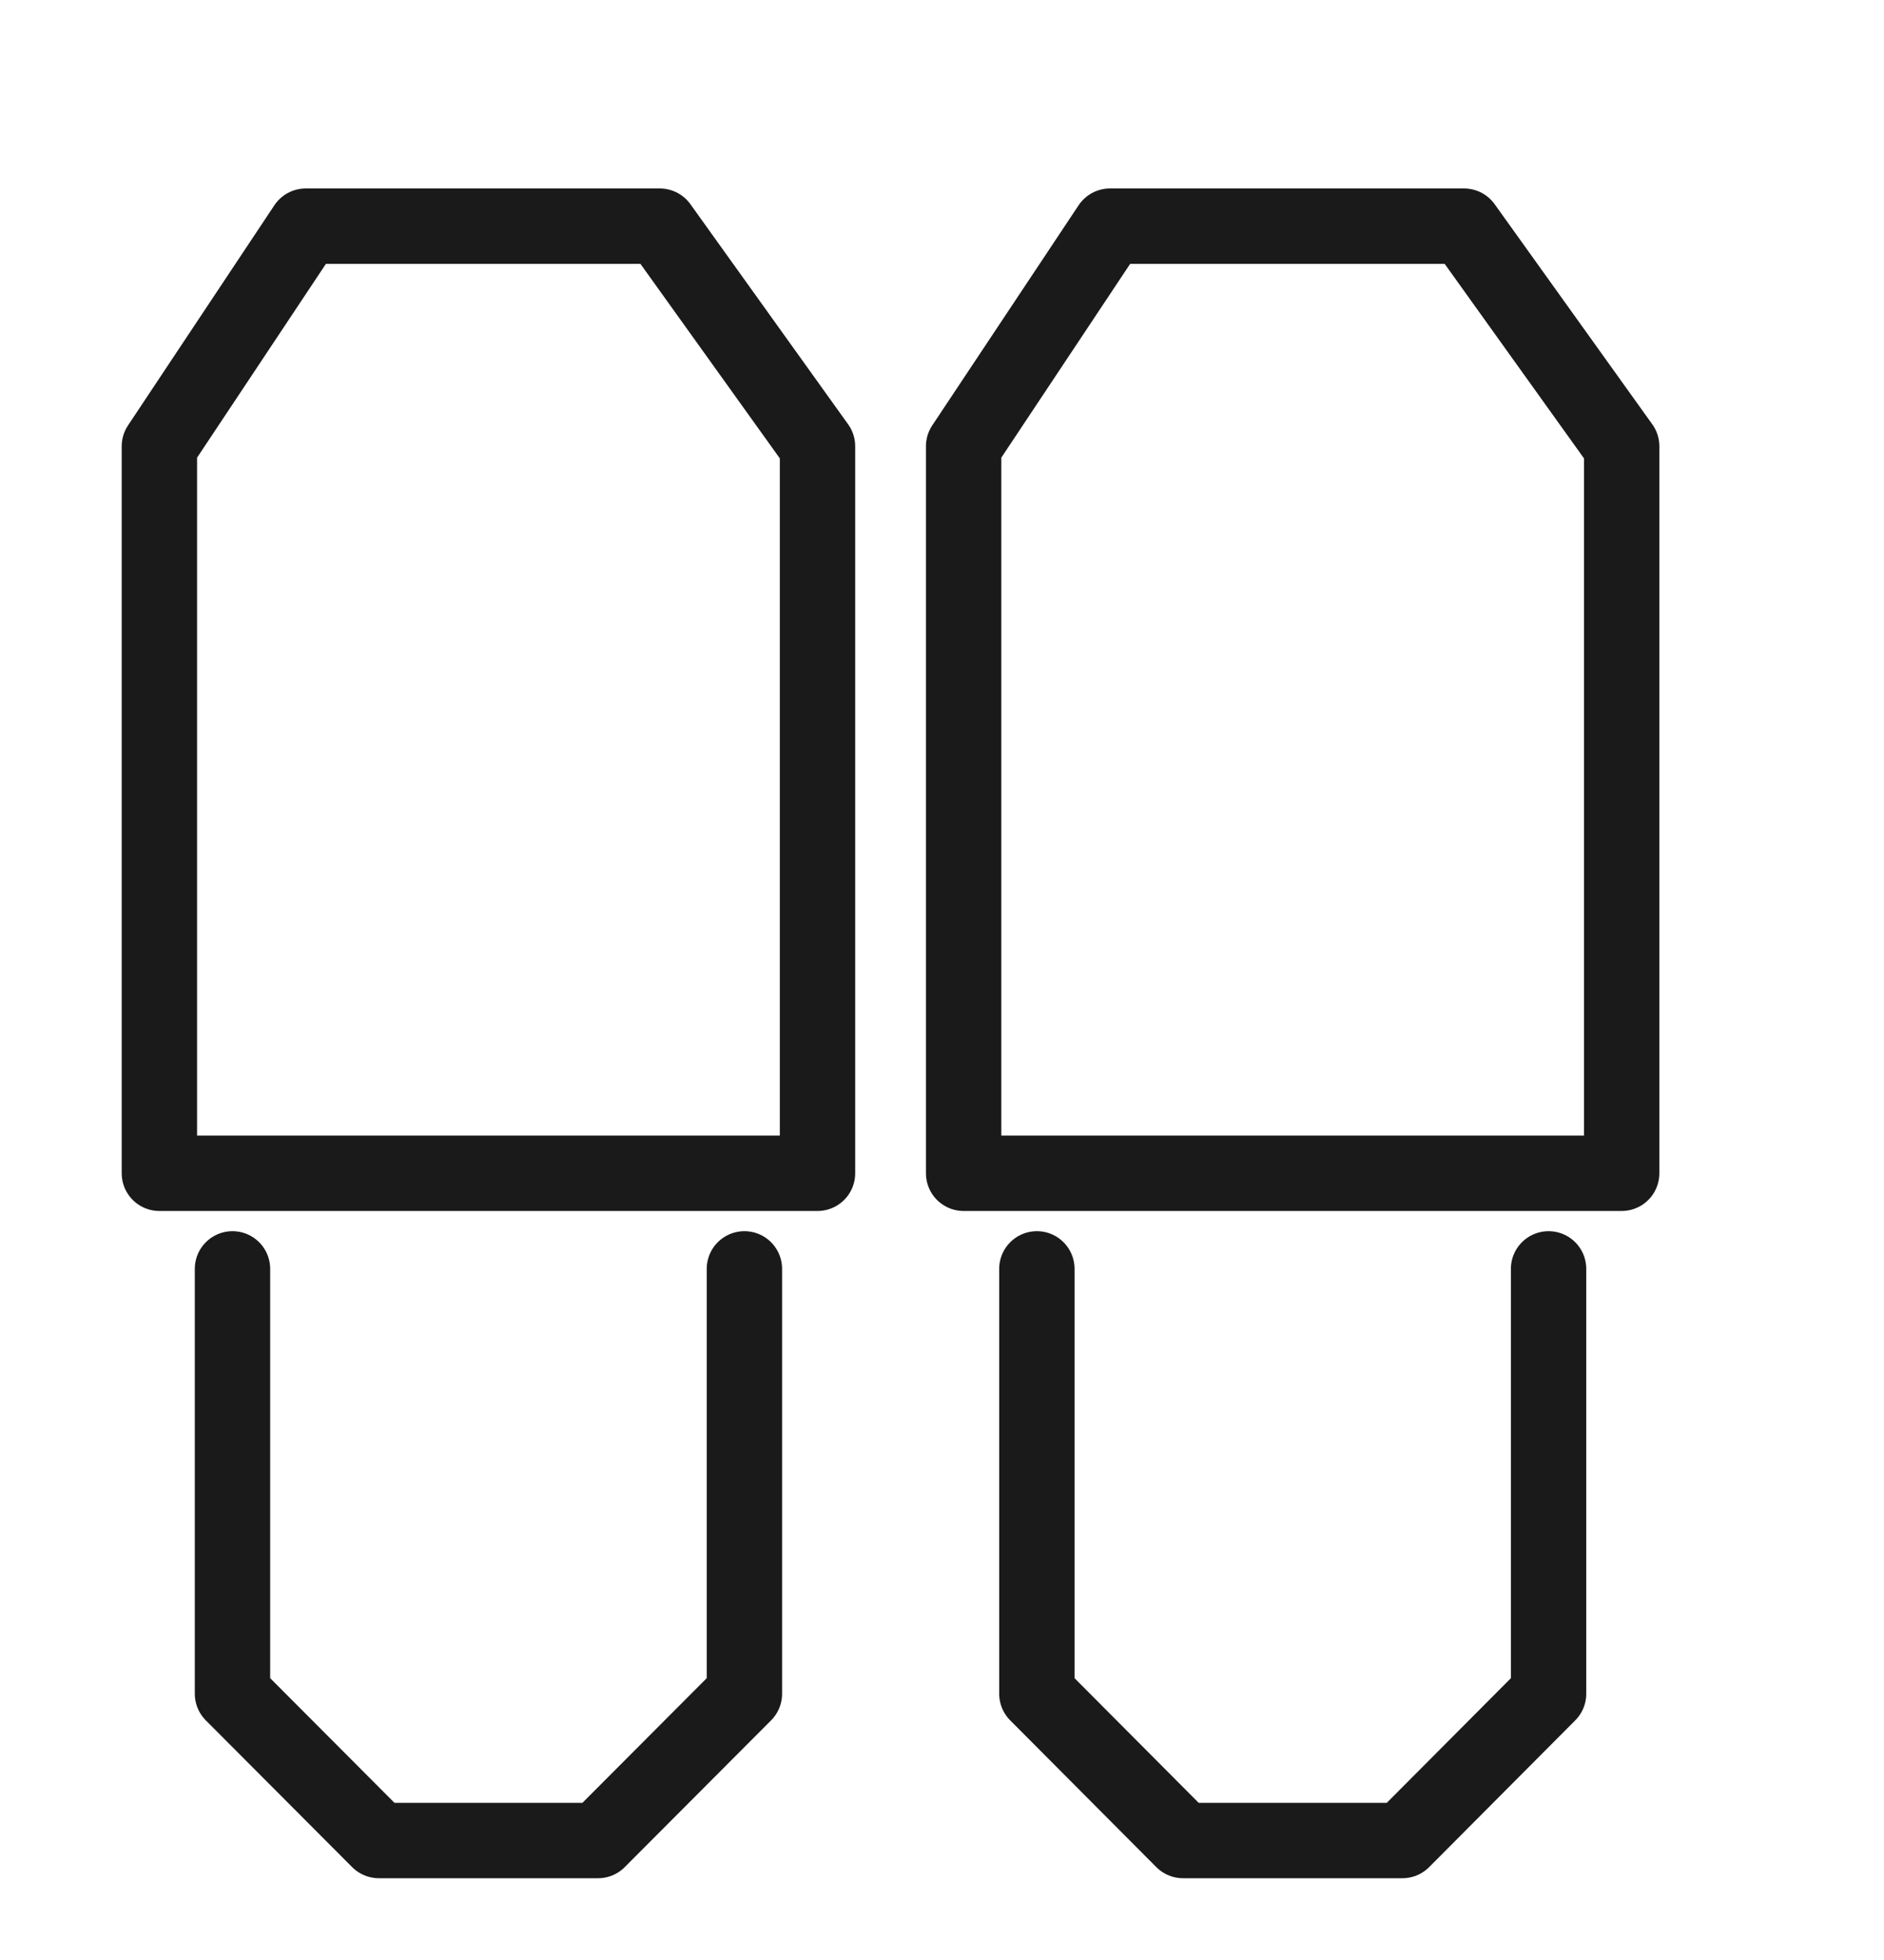 <svg width="25" height="26" viewBox="0 0 25 26" fill="none" xmlns="http://www.w3.org/2000/svg">
<path d="M4.057 3H8.755L10.848 5.92V15.564H2.115V5.92L4.057 3Z" stroke="#1A1A1A" stroke-linecap="round" stroke-linejoin="round"/>
<path d="M3.085 16.832V22.468L5.027 24.415H7.936L9.878 22.468V16.832" stroke="#1A1A1A" stroke-linecap="round" stroke-linejoin="round"/>
<path d="M14.729 3H19.427L21.519 5.92V15.564H12.787V5.92L14.729 3Z" stroke="#1A1A1A" stroke-linecap="round" stroke-linejoin="round"/>
<path d="M13.759 16.832V22.468L15.698 24.415H18.61L20.549 22.468V16.832" stroke="#1A1A1A" stroke-linecap="round" stroke-linejoin="round"/>
</svg>
